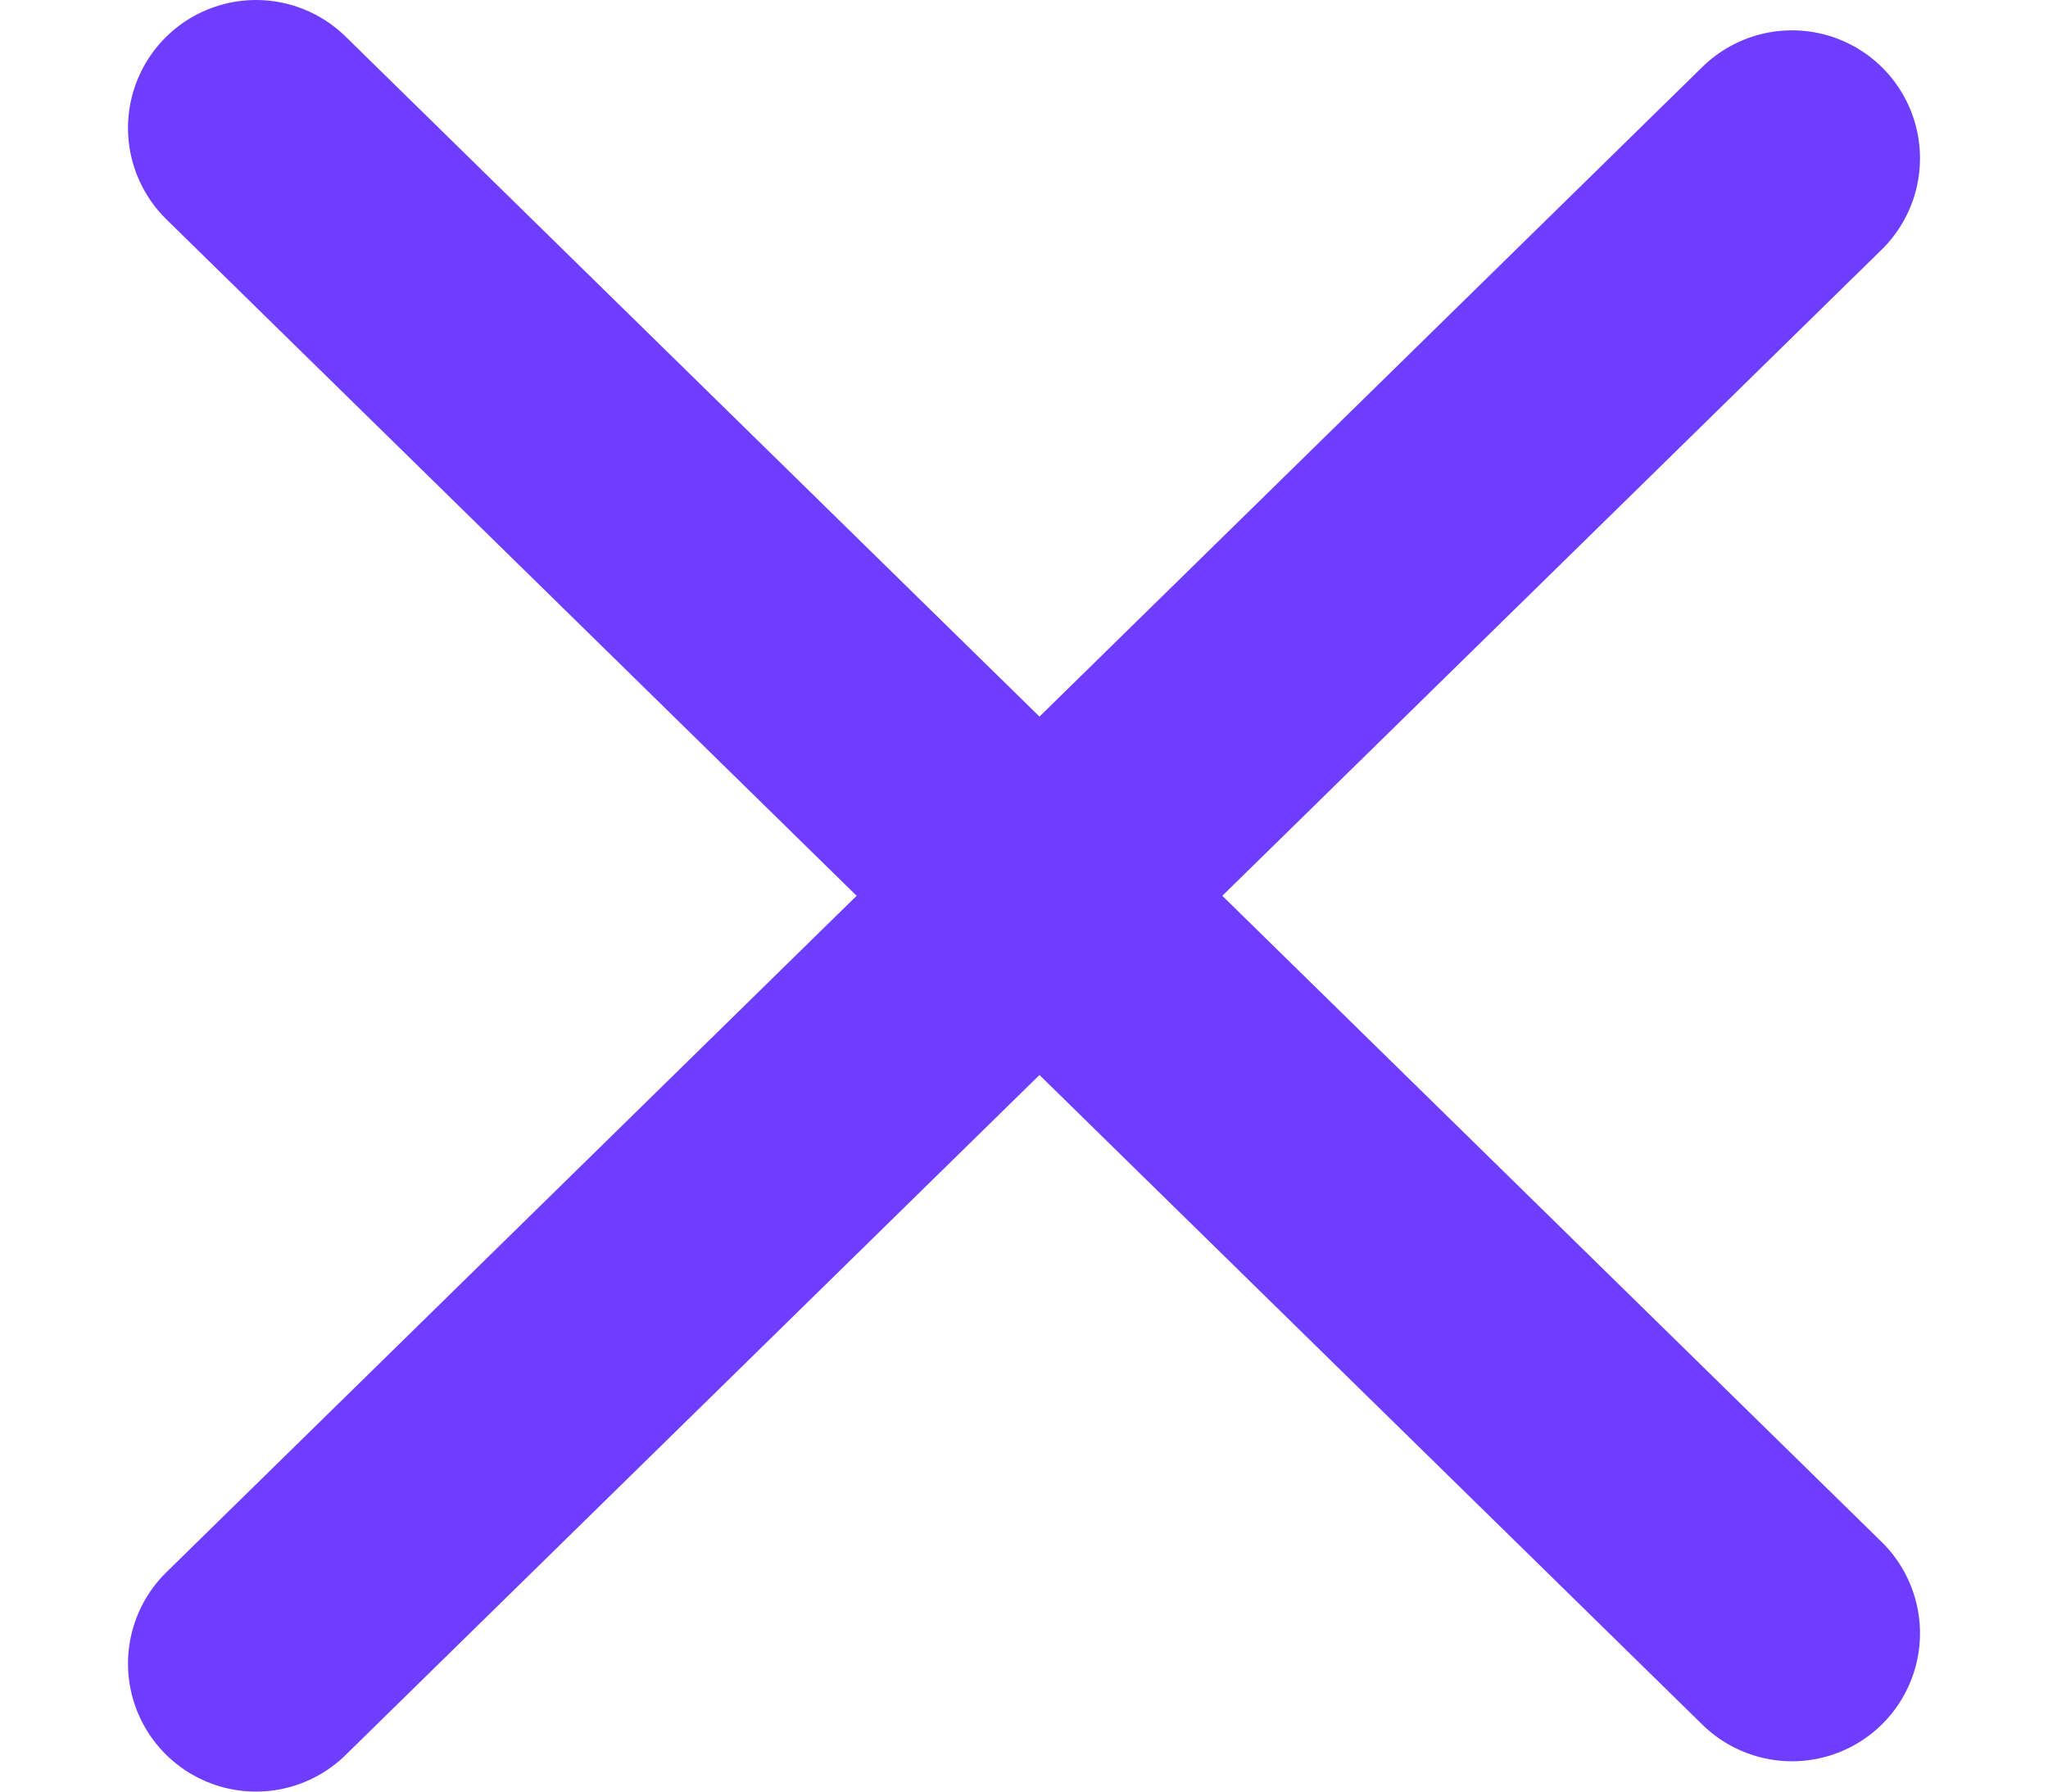 <svg width="16" height="14" viewBox="0 0 16 14" fill="none" xmlns="http://www.w3.org/2000/svg">
<path d="M2 1L14 12.763" stroke="#6F3DFF" stroke-width="2" stroke-linecap="round"/>
<path d="M14 1.237L2 13" stroke="#6F3DFF" stroke-width="2" stroke-linecap="round"/>
</svg>
